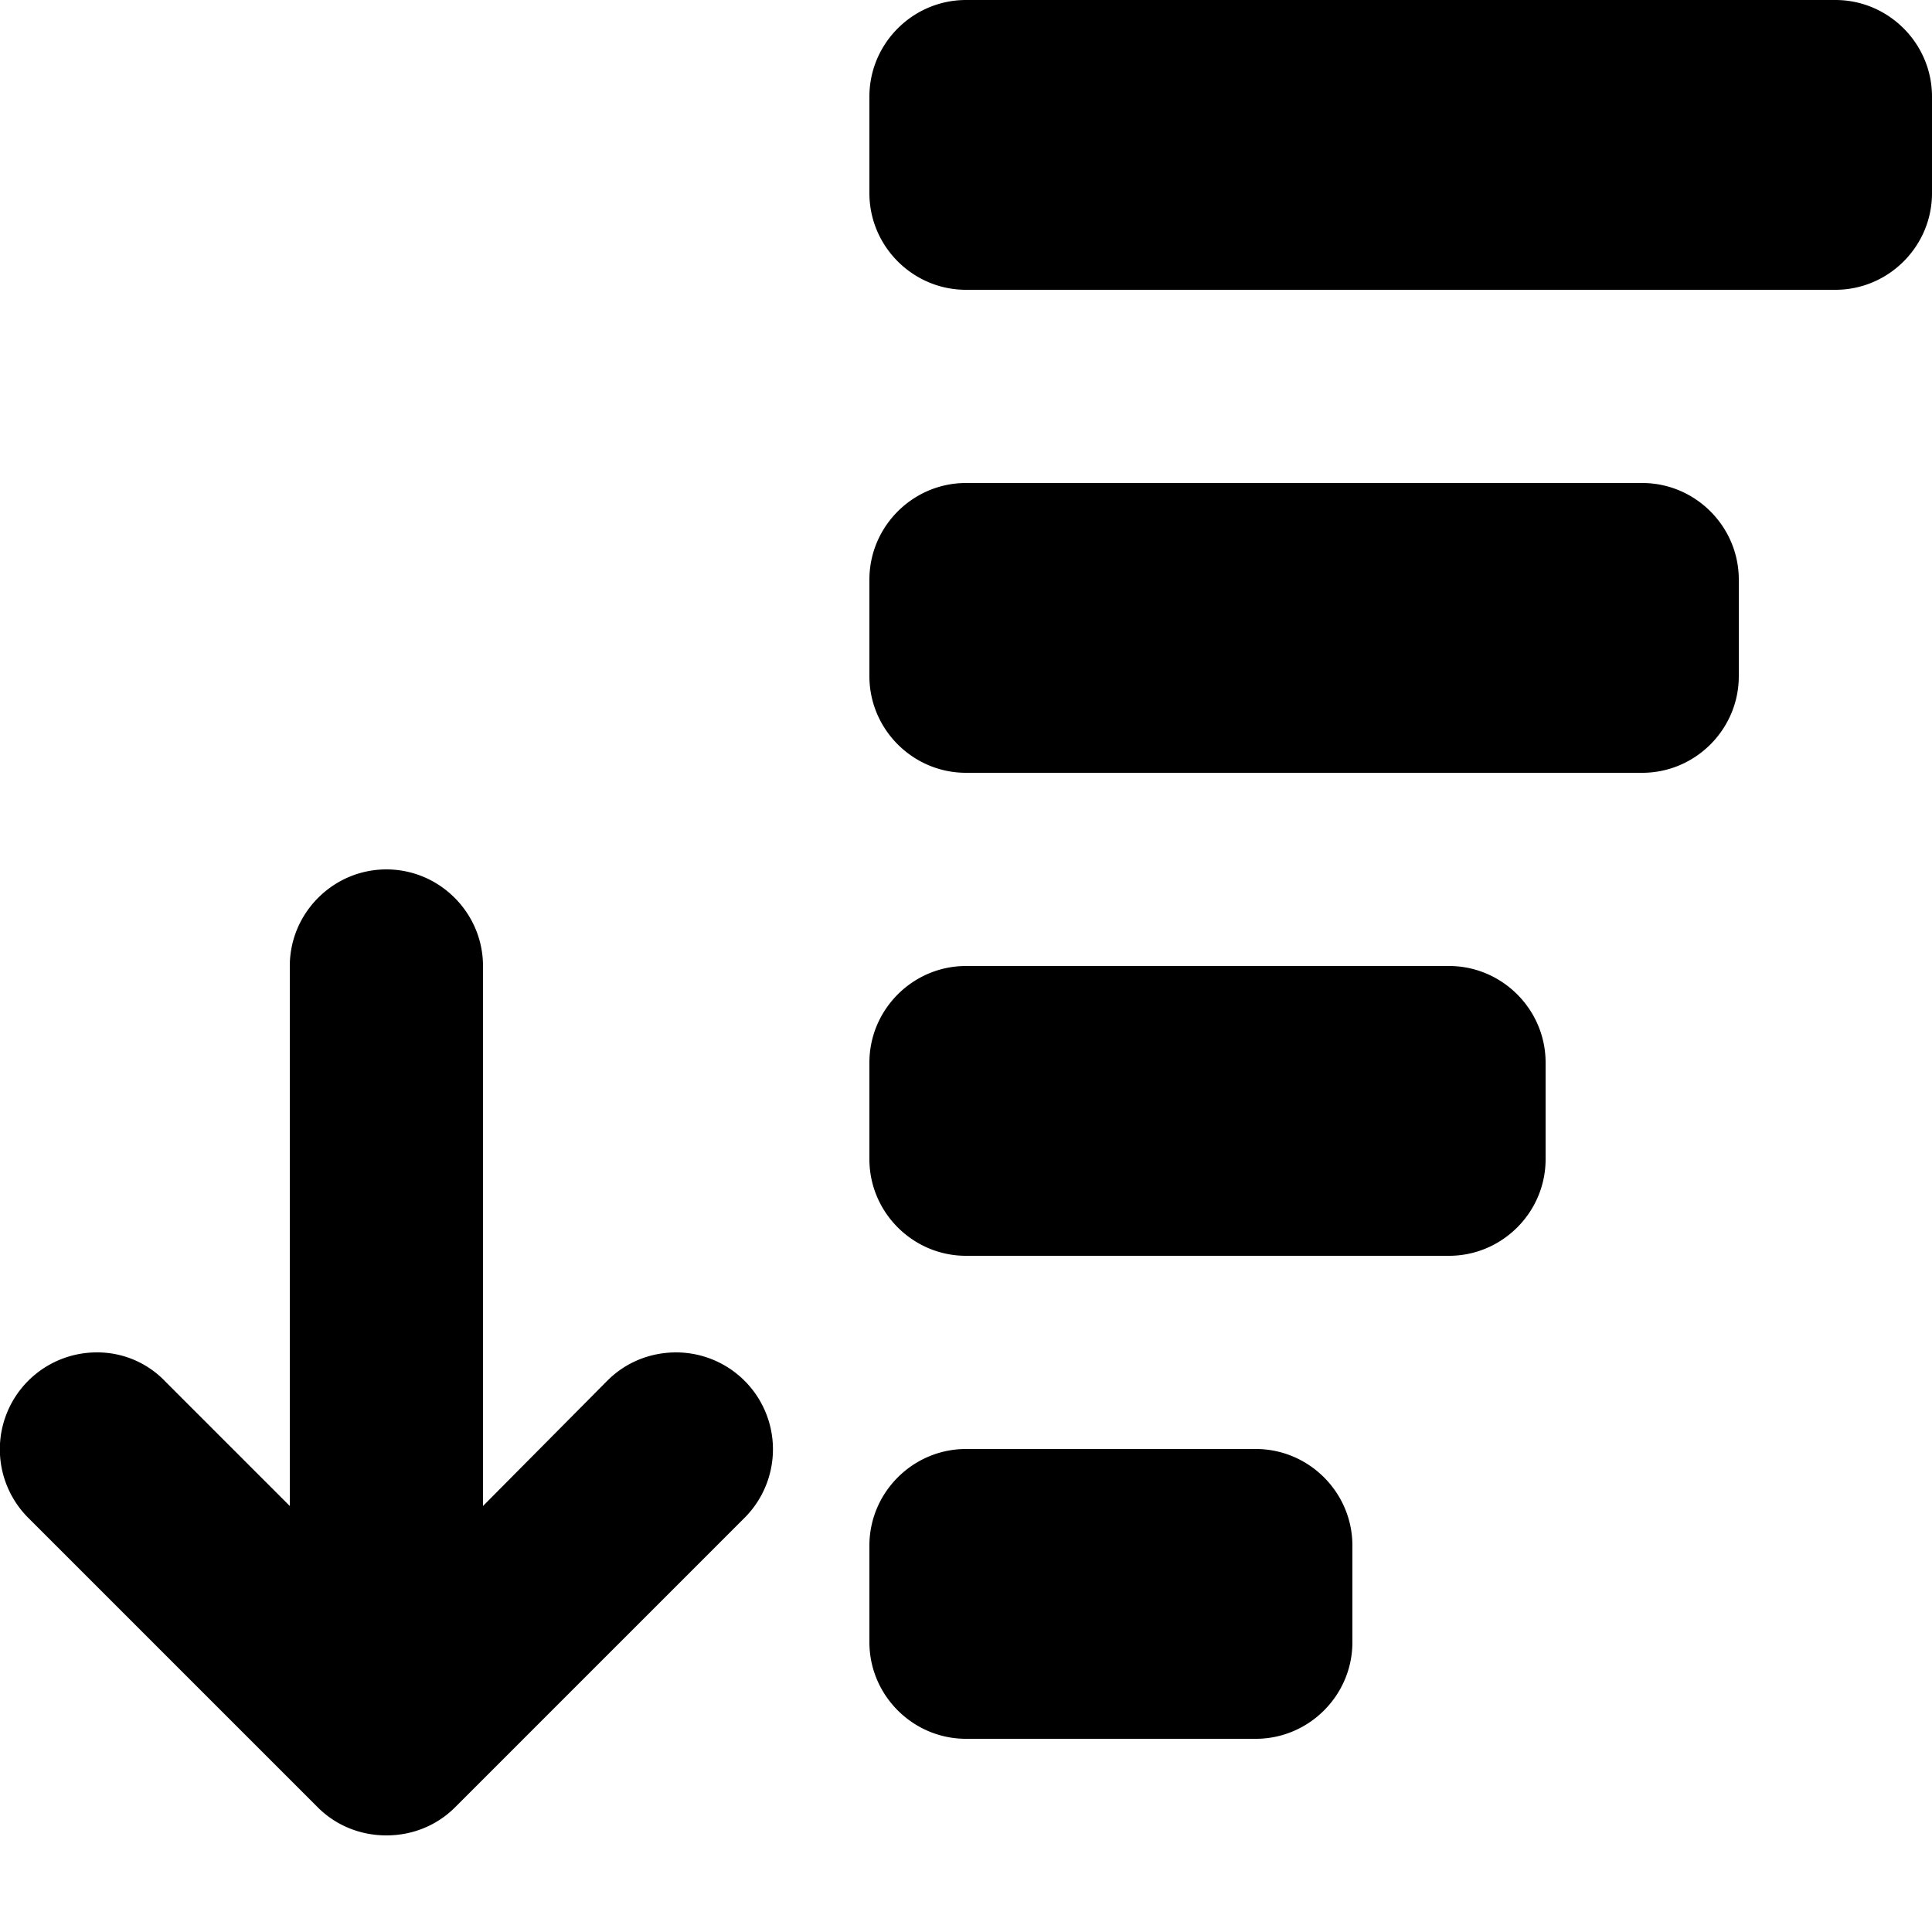 <svg xmlns="http://www.w3.org/2000/svg" viewBox="0 0 20 20">
  <path d="M13 15h-3c-.55 0-1 .45-1 1v1c0 .55.45 1 1 1h3c.55 0 1-.45 1-1v-1c0-.55-.45-1-1-1m-6-1c-.28 0-.53.11-.71.29L5 15.59V10c0-.55-.45-1-1-1s-1 .45-1 1v5.59L1.71 14.3A.97.97 0 0 0 1 14a1.003 1.003 0 0 0-.71 1.71l3 3c.18.18.43.29.71.29s.53-.11.71-.29l3-3A1.003 1.003 0 0 0 7 14M19 0h-9c-.55 0-1 .45-1 1v1c0 .55.45 1 1 1h9c.55 0 1-.45 1-1V1c0-.55-.45-1-1-1m-4 10h-5c-.55 0-1 .45-1 1v1c0 .55.45 1 1 1h5c.55 0 1-.45 1-1v-1c0-.55-.45-1-1-1m2-5h-7c-.55 0-1 .45-1 1v1c0 .55.45 1 1 1h7c.55 0 1-.45 1-1V6c0-.55-.45-1-1-1"/>
</svg>
